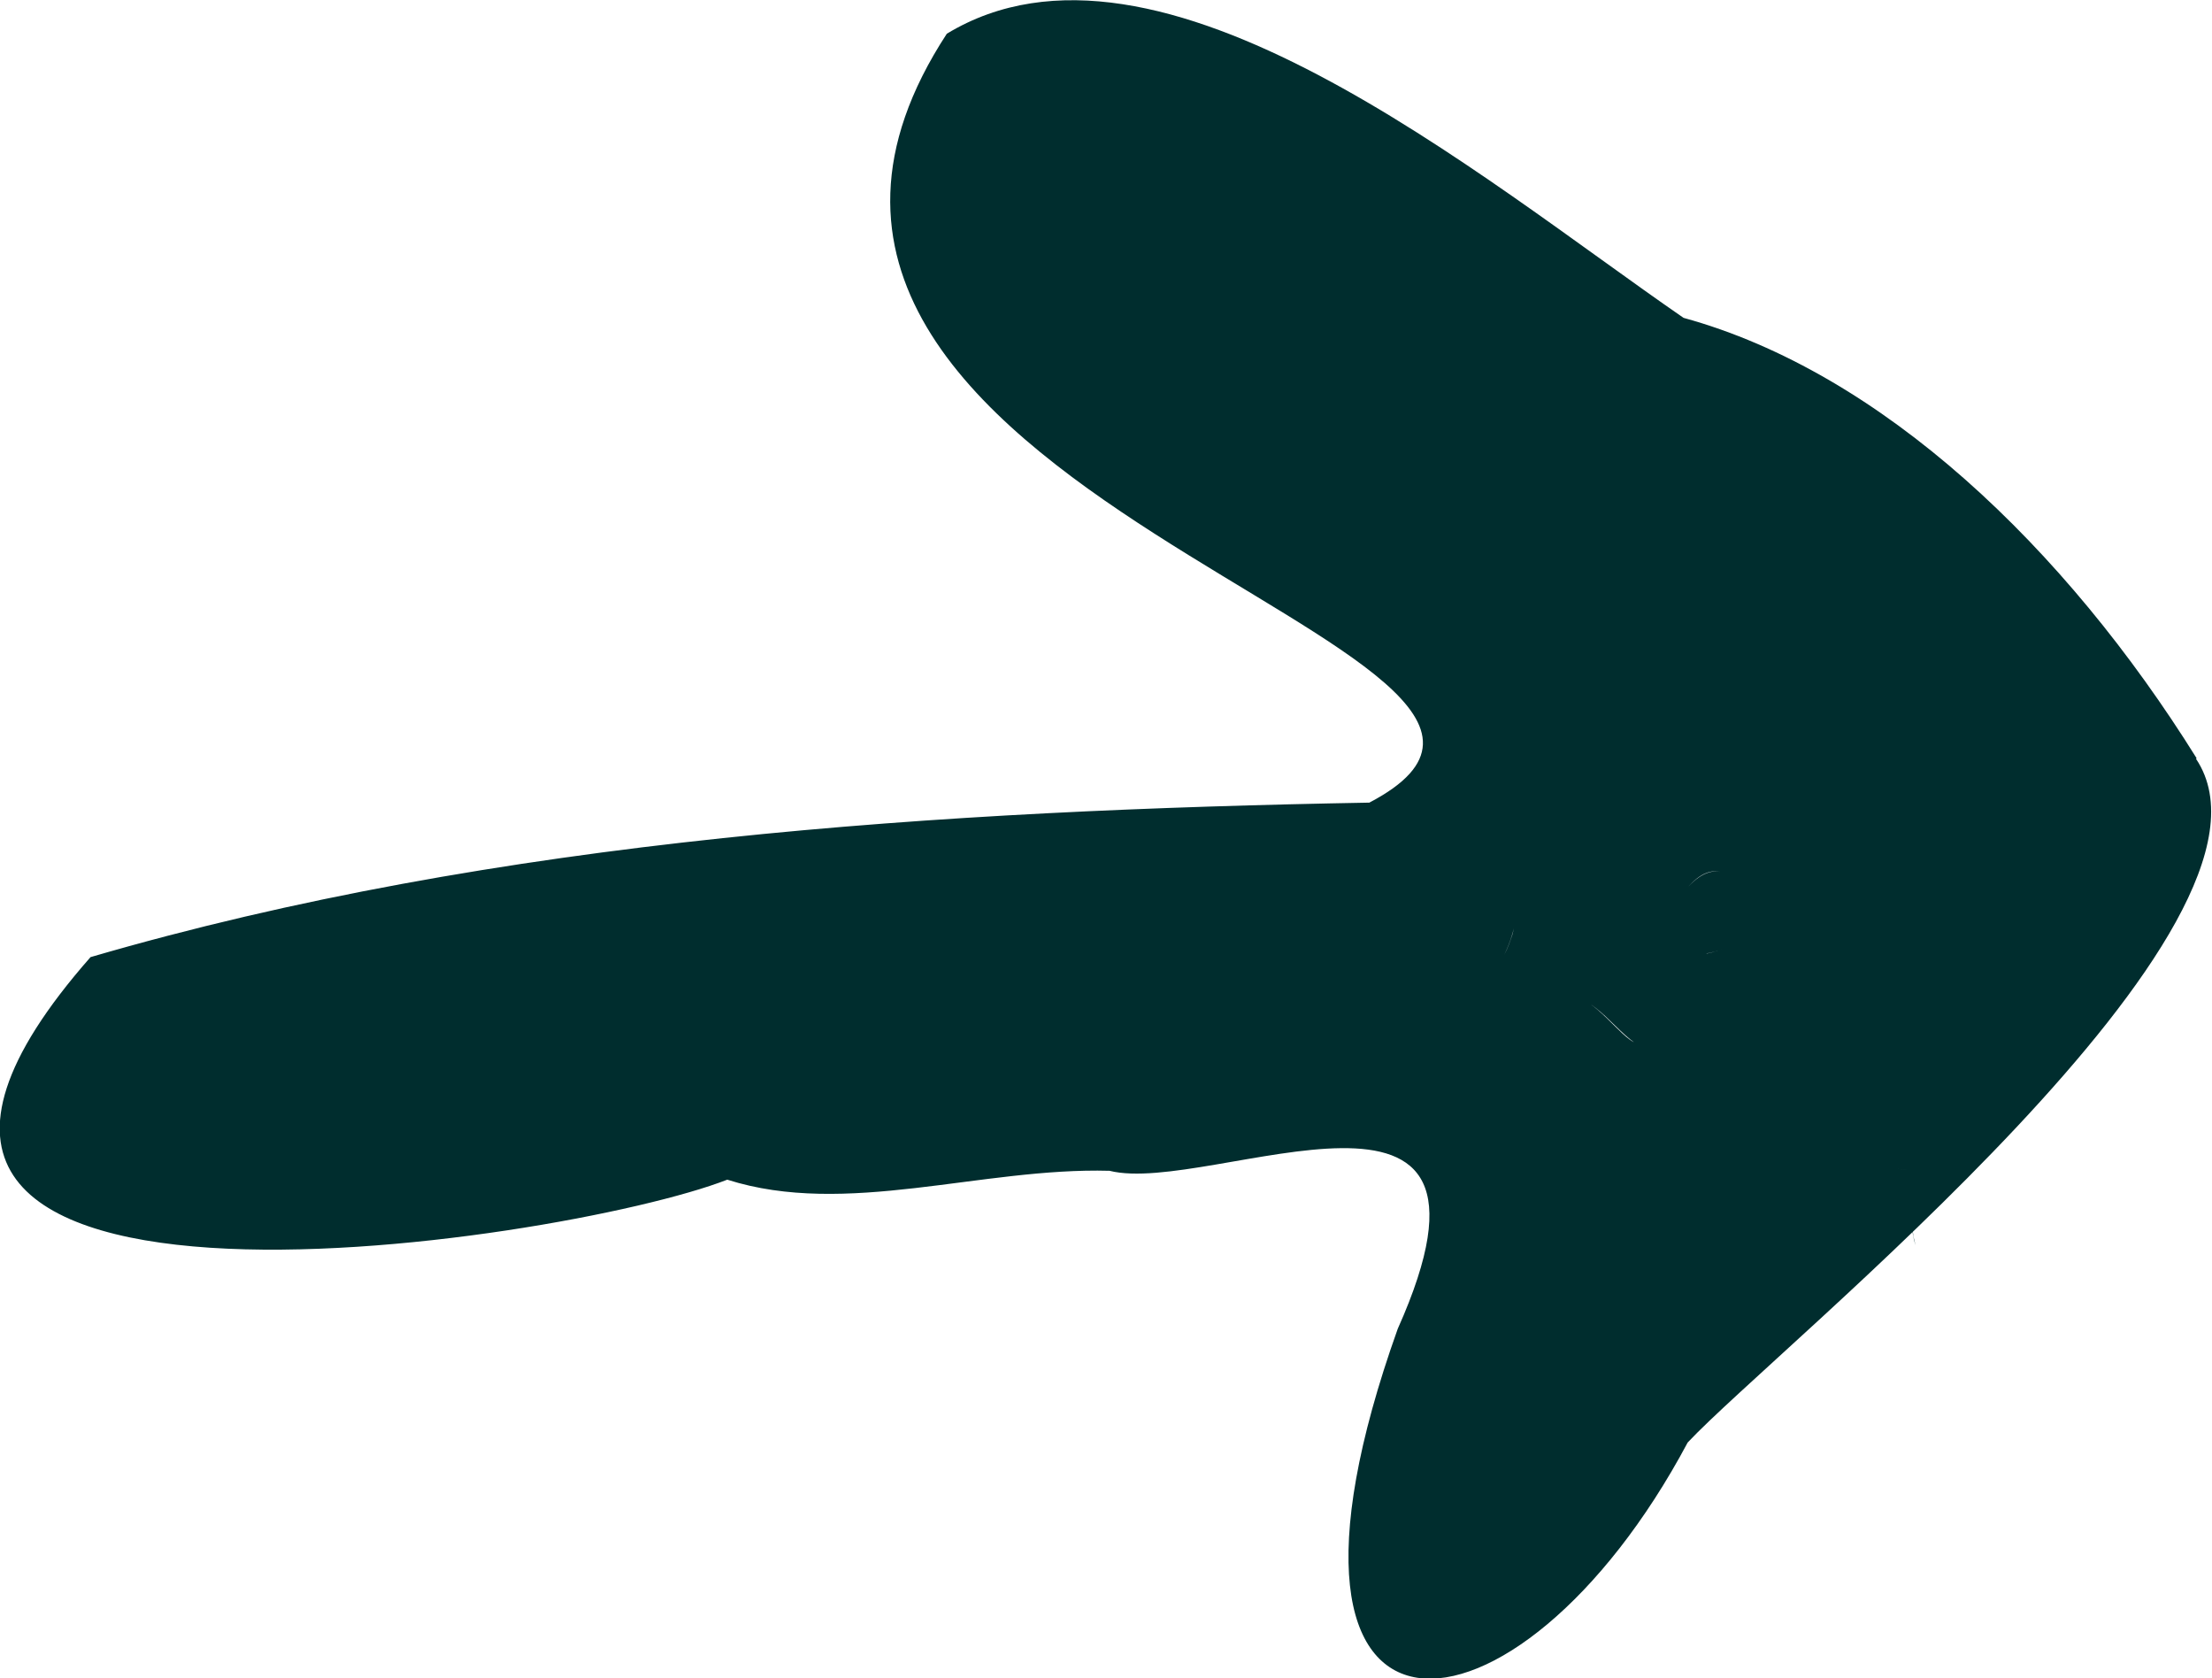 <?xml version="1.0" encoding="UTF-8"?>
<svg id="Layer_2" data-name="Layer 2" xmlns="http://www.w3.org/2000/svg" viewBox="0 0 37.38 28.35">
  <defs>
    <style>
      .cls-1 {
        fill: #002d2e;
        stroke-width: 0px;
      }
    </style>
  </defs>
  <g id="Layer_1-2" data-name="Layer 1">
    <path class="cls-1" d="M30.7,21.23c-.38-.76,1.02-1.62,1.53-1.46-.52-.16-1.91.7-1.53,1.46M28.84,16.1c-.06,0-.11.01-.17.02.17,0,.35-.04.49-.12-.09.05-.2.09-.32.11M24.41,13.58c.46.13.92.26,1.39.39-.07.39-.09.82-.13,1.22.05-.4.06-.83.13-1.22-.46-.13-.92-.26-1.39-.39M25.56,15.78c-.04.12-.08.24-.14.35.11-.22.18-.47.22-.73-.02.13-.05.26-.08.38M24.4,13.55c-.05.33-.09.75-.25.96.16-.21.2-.63.25-.96h0M28.53,14.98c.24-.27.46-.31.64-.21-.17-.1-.4-.05-.64.21ZM28.52,14.87v.1s0-.1,0-.1c-.12-.71-.41-1.11-.77-1.39.36.28.65.69.77,1.39M27.64,17.62c-.25-.09-.7-.77-1.05-.77.5.06.92.92,1.38.89-.09,0-.2-.03-.33-.12M28.52,16.15l-.03-.04.03.04ZM32.31,20.63c0,.17.02.28.06.41-.01-.05-.02-.09-.02-.09-.03-.09-.03-.2-.03-.32M37.12,12.81c-2.22-3.56-5.32-6.52-8.67-7.44-3.44-2.37-8.87-6.97-12.45-4.8-5.1,7.8,12.09,10.4,7.14,12.99-7.22.13-14.72.6-21.61,2.61-6.14,6.98,7.94,4.86,10.76,3.76,2.01.64,4.29-.21,6.46-.15.54-1.07.76-1.65,1.38-1.88-.62.23-.84.81-1.38,1.88,1.71.43,7.11-2.34,4.87,2.67-2.77,7.76,2.02,7.32,4.9,1.92,1.51-1.61,10.46-8.76,8.59-11.55"/>
  </g>
</svg>
